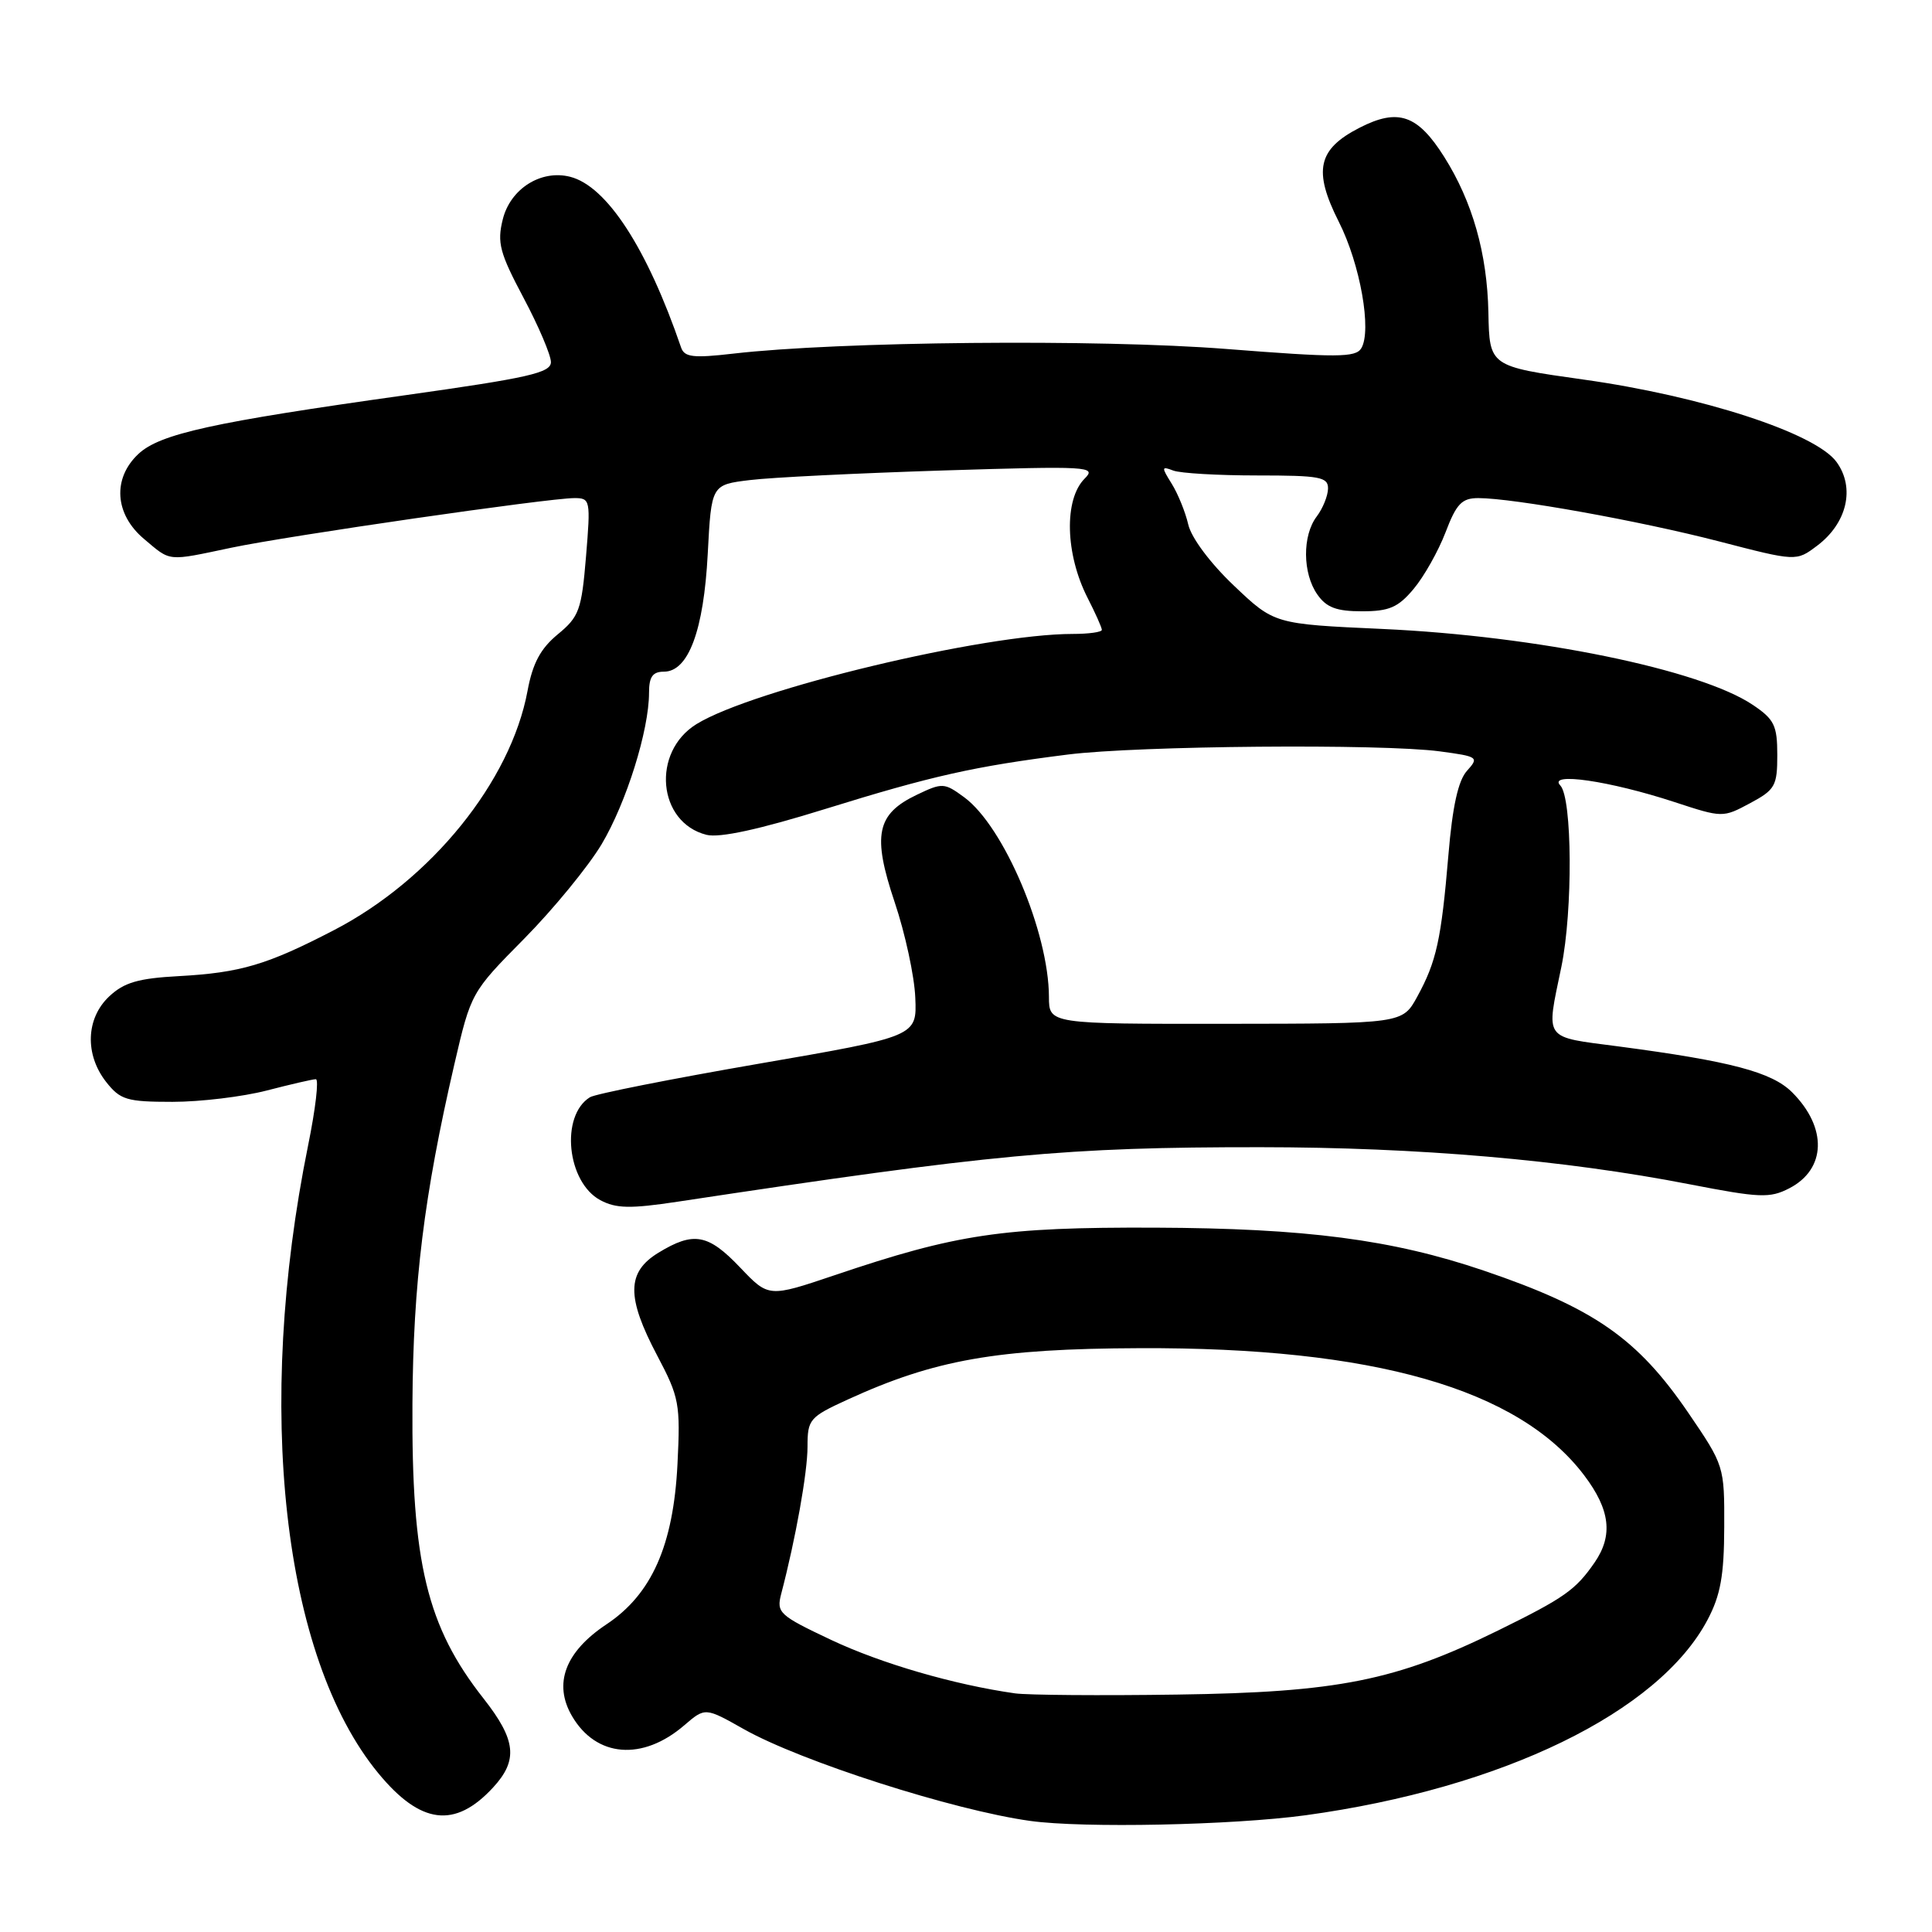 <?xml version="1.0" encoding="UTF-8" standalone="no"?>
<!DOCTYPE svg PUBLIC "-//W3C//DTD SVG 1.1//EN" "http://www.w3.org/Graphics/SVG/1.1/DTD/svg11.dtd" >
<svg xmlns="http://www.w3.org/2000/svg" xmlns:xlink="http://www.w3.org/1999/xlink" version="1.1" viewBox="0 0 256 256">
 <g >
 <path fill="currentColor"
d=" M 173.00 240.53 C 199.05 236.96 219.79 226.88 226.26 214.63 C 227.98 211.38 228.45 208.76 228.47 202.36 C 228.50 194.27 228.47 194.19 223.70 187.19 C 216.96 177.33 211.22 173.33 196.60 168.36 C 184.46 164.24 173.04 162.75 153.00 162.67 C 132.83 162.60 126.77 163.50 110.60 168.97 C 101.85 171.92 101.85 171.92 98.08 167.96 C 93.83 163.49 91.91 163.15 87.25 165.99 C 83.02 168.57 82.99 171.88 87.10 179.65 C 90.00 185.14 90.17 186.02 89.77 194.00 C 89.23 204.77 86.36 211.25 80.35 215.24 C 74.88 218.88 73.29 223.11 75.80 227.40 C 79.00 232.87 85.14 233.37 90.67 228.61 C 93.44 226.23 93.44 226.23 98.56 229.12 C 106.13 233.39 126.33 239.87 136.50 241.28 C 143.54 242.26 163.29 241.85 173.00 240.53 Z  M 65.33 236.86 C 68.68 233.23 68.39 230.56 64.07 225.06 C 56.56 215.52 54.52 207.06 54.65 186.00 C 54.74 170.05 56.19 158.37 60.21 141.00 C 62.41 131.53 62.44 131.48 69.46 124.38 C 73.33 120.46 77.94 114.83 79.71 111.88 C 82.99 106.37 86.00 96.77 86.00 91.79 C 86.00 89.68 86.48 89.00 87.97 89.00 C 91.22 89.00 93.25 83.55 93.78 73.37 C 94.26 64.23 94.26 64.23 99.38 63.61 C 102.20 63.26 113.71 62.70 124.97 62.34 C 144.33 61.74 145.35 61.80 143.72 63.42 C 140.97 66.17 141.15 73.41 144.10 79.20 C 145.15 81.25 146.00 83.16 146.00 83.46 C 146.00 83.76 144.26 84.00 142.13 84.00 C 130.39 84.00 99.78 91.33 92.30 95.94 C 86.29 99.64 87.13 108.99 93.62 110.62 C 95.35 111.05 100.61 109.91 109.36 107.19 C 123.53 102.79 129.08 101.55 141.50 99.98 C 150.82 98.81 183.09 98.53 190.78 99.56 C 195.86 100.24 196.00 100.34 194.39 102.13 C 193.22 103.41 192.46 106.84 191.92 113.31 C 190.97 124.54 190.34 127.41 187.79 132.07 C 185.83 135.64 185.83 135.64 162.42 135.66 C 139.00 135.68 139.00 135.68 138.99 132.09 C 138.96 123.52 133.01 109.50 127.76 105.64 C 125.13 103.71 124.87 103.69 121.49 105.31 C 116.14 107.86 115.56 110.65 118.55 119.55 C 119.94 123.68 121.17 129.37 121.28 132.20 C 121.50 137.33 121.50 137.33 100.48 140.96 C 88.92 142.96 78.88 144.95 78.17 145.39 C 74.22 147.84 75.11 156.65 79.55 159.03 C 81.63 160.14 83.51 160.18 89.80 159.23 C 131.64 152.90 141.21 152.00 167.00 152.01 C 187.94 152.02 207.26 153.69 223.86 156.92 C 233.19 158.73 234.51 158.79 237.10 157.45 C 241.99 154.92 242.15 149.42 237.47 144.74 C 234.79 142.06 229.35 140.62 214.50 138.66 C 204.38 137.33 204.85 137.98 206.89 128.11 C 208.42 120.68 208.34 105.75 206.75 104.08 C 205.02 102.26 213.29 103.46 221.89 106.28 C 228.23 108.36 228.29 108.36 231.89 106.43 C 235.21 104.65 235.50 104.14 235.50 100.04 C 235.50 96.13 235.10 95.31 232.27 93.41 C 225.32 88.72 203.64 84.27 183.18 83.34 C 168.85 82.69 168.85 82.69 163.49 77.59 C 160.36 74.62 157.85 71.25 157.45 69.50 C 157.07 67.85 156.08 65.42 155.26 64.10 C 153.88 61.89 153.89 61.75 155.46 62.35 C 156.40 62.71 161.40 63.00 166.58 63.00 C 174.90 63.00 176.00 63.20 175.97 64.75 C 175.95 65.71 175.28 67.37 174.47 68.44 C 172.55 70.97 172.59 75.98 174.56 78.78 C 175.76 80.50 177.10 81.00 180.47 81.00 C 184.07 81.00 185.26 80.49 187.31 78.04 C 188.68 76.41 190.58 73.04 191.54 70.54 C 192.98 66.75 193.70 66.00 195.89 66.00 C 200.54 66.01 217.24 69.01 227.75 71.73 C 238.01 74.39 238.01 74.39 240.74 72.34 C 244.75 69.35 245.85 64.63 243.34 61.20 C 240.54 57.38 225.51 52.49 209.80 50.29 C 197.36 48.54 197.36 48.54 197.22 41.41 C 197.06 33.58 195.11 26.72 191.36 20.78 C 187.84 15.20 185.26 14.31 180.16 16.92 C 174.60 19.76 173.97 22.60 177.40 29.39 C 180.24 35.00 181.80 43.83 180.37 46.16 C 179.62 47.38 177.13 47.39 162.50 46.24 C 145.57 44.91 111.12 45.24 97.14 46.86 C 91.85 47.47 90.69 47.33 90.25 46.05 C 85.73 32.85 80.38 24.64 75.53 23.42 C 71.67 22.45 67.62 25.02 66.62 29.07 C 65.85 32.16 66.21 33.51 69.37 39.46 C 71.37 43.22 73.00 47.06 73.00 47.98 C 73.00 49.40 70.03 50.07 53.75 52.36 C 28.17 55.95 21.18 57.48 18.33 60.16 C 14.88 63.40 15.19 68.14 19.08 71.41 C 22.69 74.45 22.04 74.39 30.68 72.57 C 38.25 70.98 72.67 66.00 76.11 66.00 C 78.22 66.00 78.27 66.25 77.65 73.75 C 77.06 80.84 76.74 81.72 73.91 84.05 C 71.62 85.94 70.58 87.88 69.90 91.55 C 67.67 103.55 57.14 116.57 44.25 123.25 C 35.39 127.85 31.87 128.89 23.72 129.34 C 18.32 129.63 16.44 130.18 14.47 132.03 C 11.38 134.93 11.21 139.73 14.07 143.37 C 15.94 145.74 16.80 146.00 22.86 146.00 C 26.56 146.00 32.17 145.32 35.34 144.50 C 38.51 143.68 41.44 143.00 41.85 143.00 C 42.27 143.00 41.81 146.94 40.83 151.75 C 33.76 186.58 37.44 219.54 50.12 234.95 C 55.72 241.76 60.28 242.33 65.33 236.86 Z  M 134.50 224.38 C 126.40 223.23 116.79 220.43 110.16 217.31 C 103.22 214.03 102.86 213.70 103.52 211.17 C 105.43 203.88 107.00 195.10 107.00 191.70 C 107.00 188.07 107.25 187.77 112.34 185.44 C 123.87 180.16 132.11 178.71 151.00 178.64 C 182.00 178.51 201.23 184.01 209.92 195.50 C 213.36 200.05 213.76 203.45 211.30 207.03 C 208.78 210.68 207.30 211.72 198.50 216.05 C 184.94 222.71 177.28 224.24 156.00 224.54 C 145.82 224.69 136.15 224.61 134.50 224.38 Z "/>
</g>
</svg>